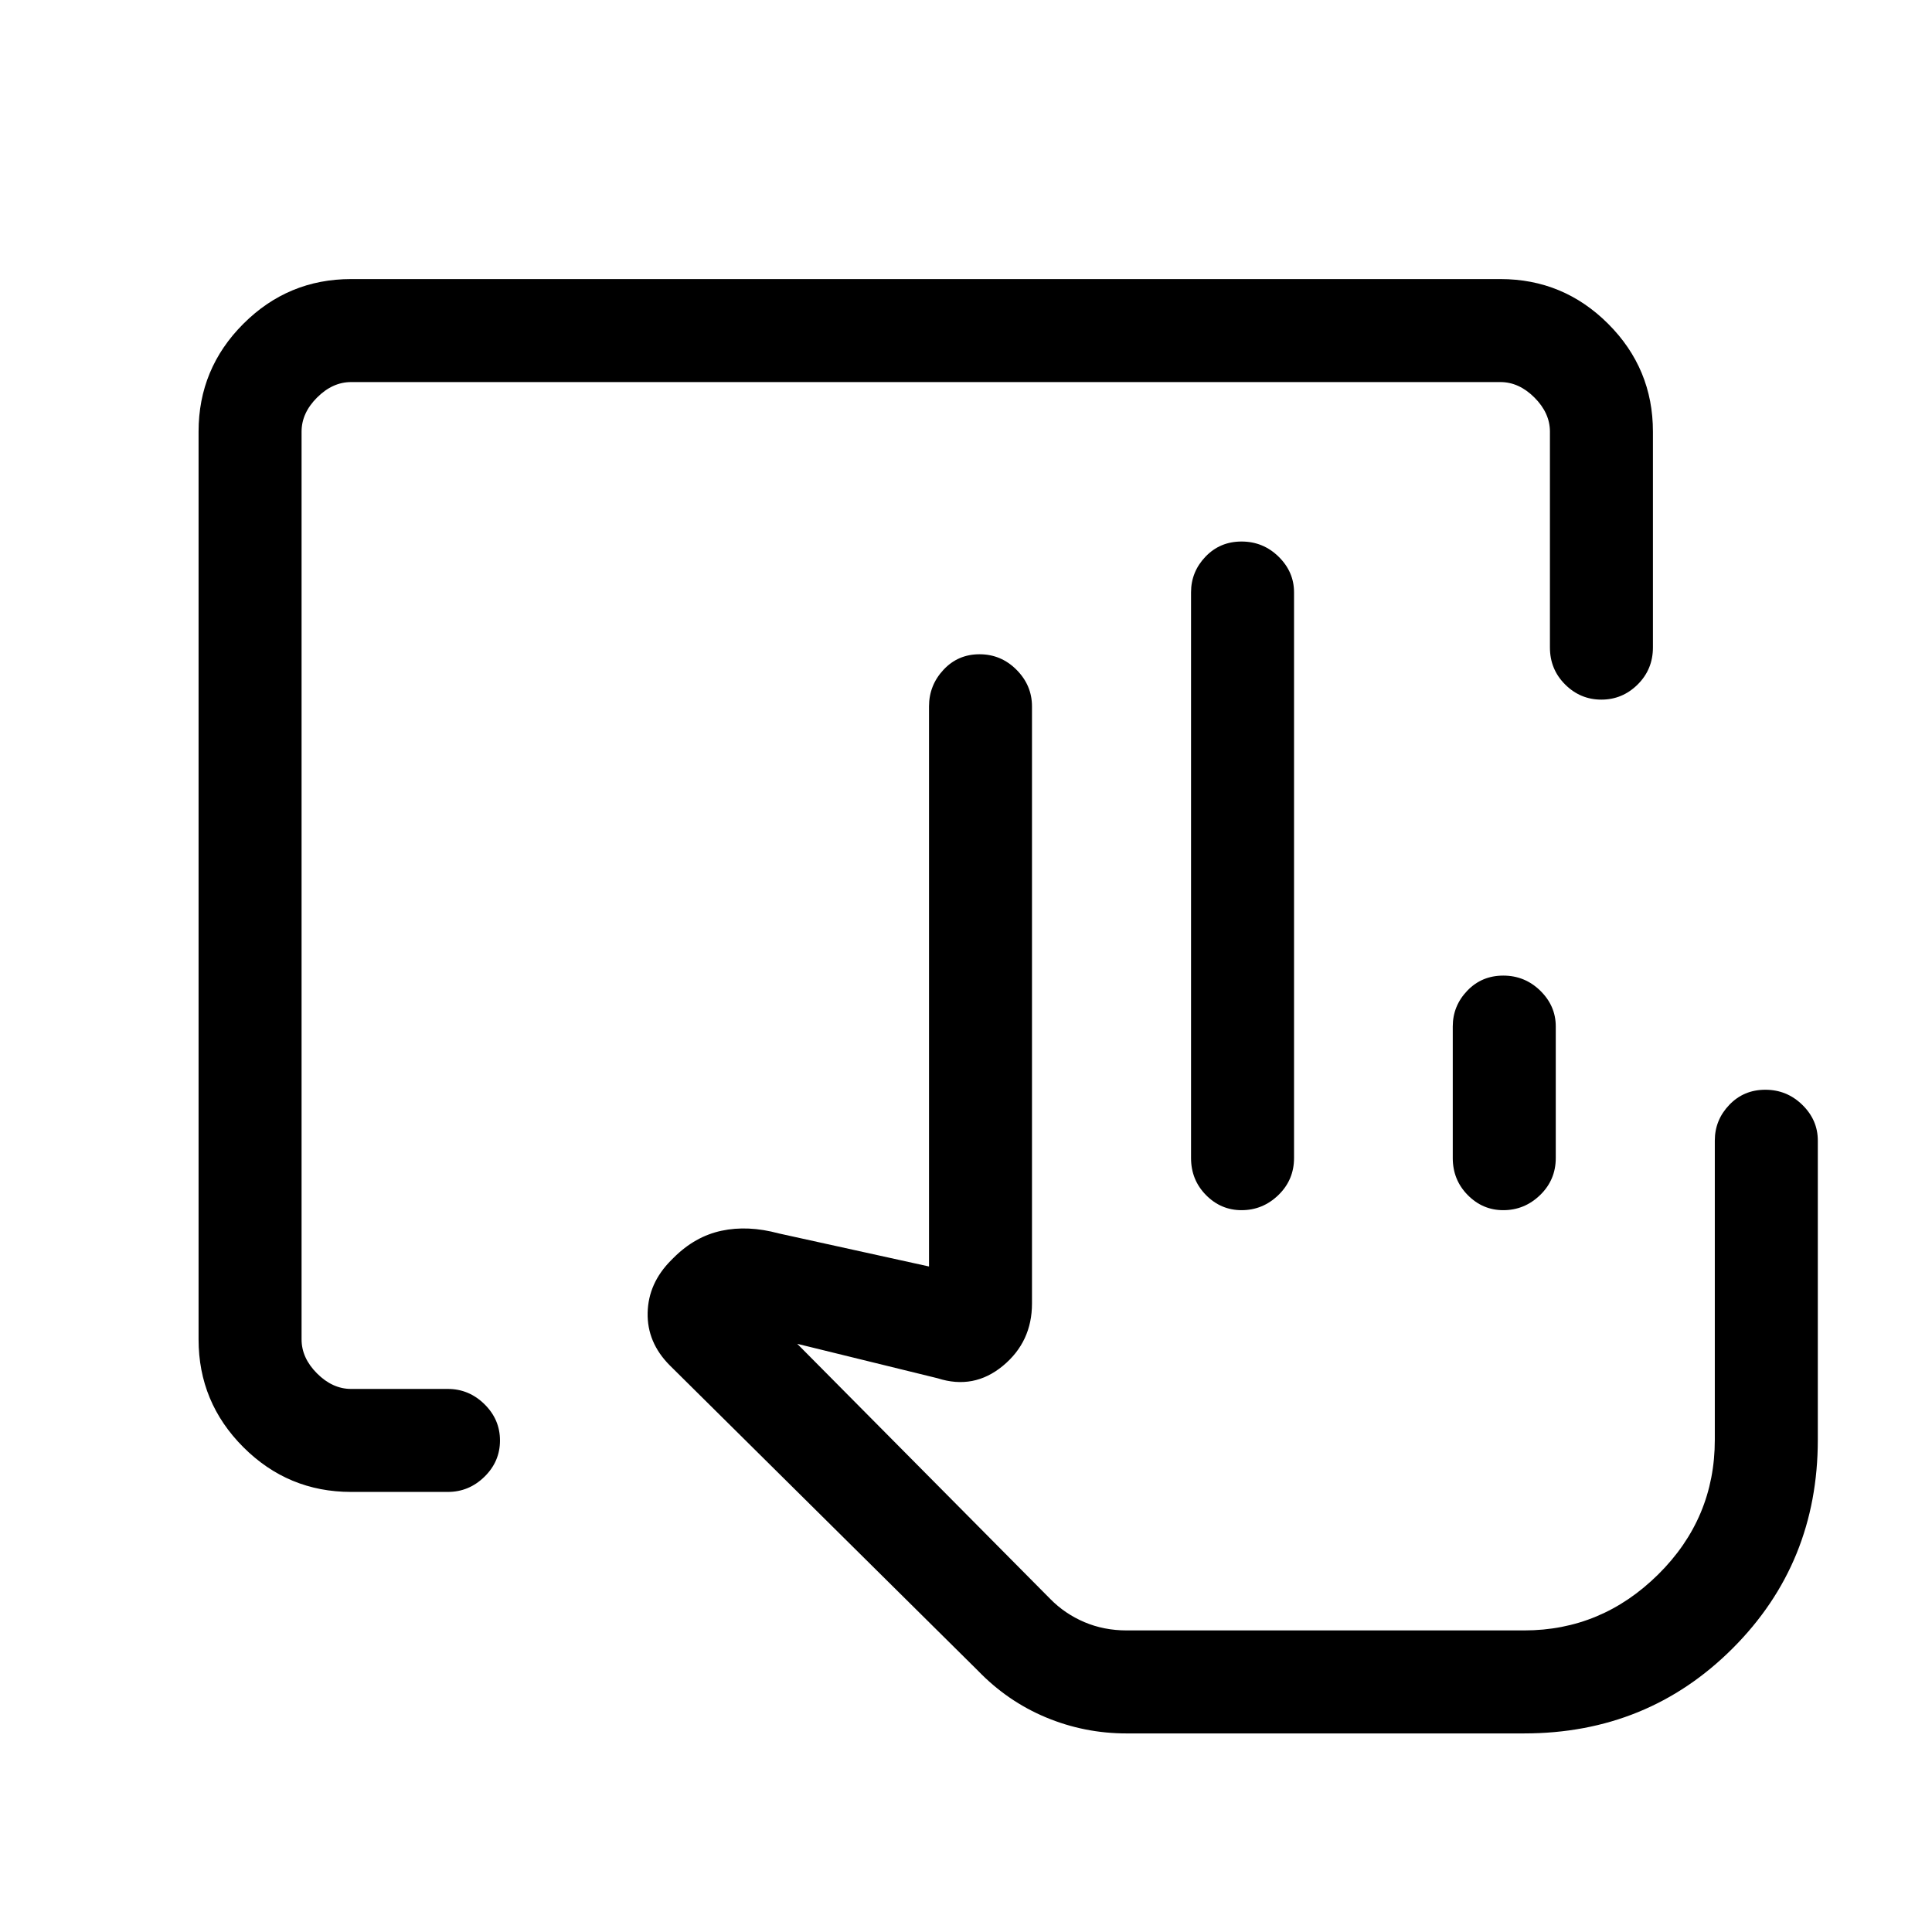 <svg xmlns="http://www.w3.org/2000/svg" height="40" viewBox="0 -960 960 960" width="40"><path d="M174.46-218.67q-31.3 0-53.55-22.24-22.24-22.25-22.24-53.55v-451.08q0-31.3 22.24-53.55 22.25-22.24 53.55-22.24h571.08q31.3 0 53.55 22.24 22.24 22.25 22.24 53.55v107.26q0 10.86-7.57 18.39-7.58 7.53-18.05 7.53-10.46 0-18.01-7.53-7.55-7.53-7.55-18.39v-107.26q0-9.23-7.69-16.92-7.69-7.69-16.92-7.69H174.46q-9.23 0-16.92 7.69-7.69 7.69-7.69 16.92v451.08q0 9.23 7.69 16.92 7.69 7.69 16.92 7.69h48.05q10.5 0 18.21 7.58 7.72 7.58 7.72 18.04 0 10.47-7.72 18.02-7.71 7.54-18.21 7.54h-48.05Zm547.41-165.92v-65.38q0-10.21 7.2-17.74 7.19-7.52 17.9-7.52 10.72 0 18.4 7.52 7.68 7.53 7.68 17.74v65.38q0 10.86-7.76 18.39-7.76 7.53-18.32 7.53-10.27 0-17.68-7.53-7.42-7.53-7.42-18.39Zm35.46 234.74H521.49h235.84ZM559.75-98.67q-20.9 0-40.02-7.97-19.11-7.98-33.81-23.22L332.77-281.59q-11.3-11.38-10.96-26.13.34-14.74 11.73-26.13l1.18-1.18q10.59-10.59 23.76-13.41 13.17-2.82 28.44 1.31l74.7 16.44v-278.28q0-10.5 7.19-18.21 7.19-7.72 17.91-7.72 10.71 0 18.39 7.72 7.68 7.71 7.68 18.21v296.69q0 19-14.44 30.95-14.45 11.95-32.4 6.2l-69.8-17.13 125.74 126.79q7.22 7.35 16.92 11.49 9.7 4.13 21.06 4.13h197.46q38.51 0 66.63-27.83 28.12-27.83 28.12-66.91v-148.67q0-10.21 7.19-17.73t17.91-7.52q10.71 0 18.4 7.52 7.68 7.52 7.68 17.73v148.67q0 61.33-42.3 103.63-42.29 42.29-103.63 42.29H559.75Zm32.07-285.92v-281.08q0-10.21 7.19-17.73 7.2-7.52 17.91-7.52 10.72 0 18.4 7.52 7.68 7.52 7.68 17.73v281.08q0 10.86-7.76 18.39-7.76 7.53-18.32 7.53-10.27 0-17.69-7.53-7.41-7.53-7.41-18.39Z"/></svg>